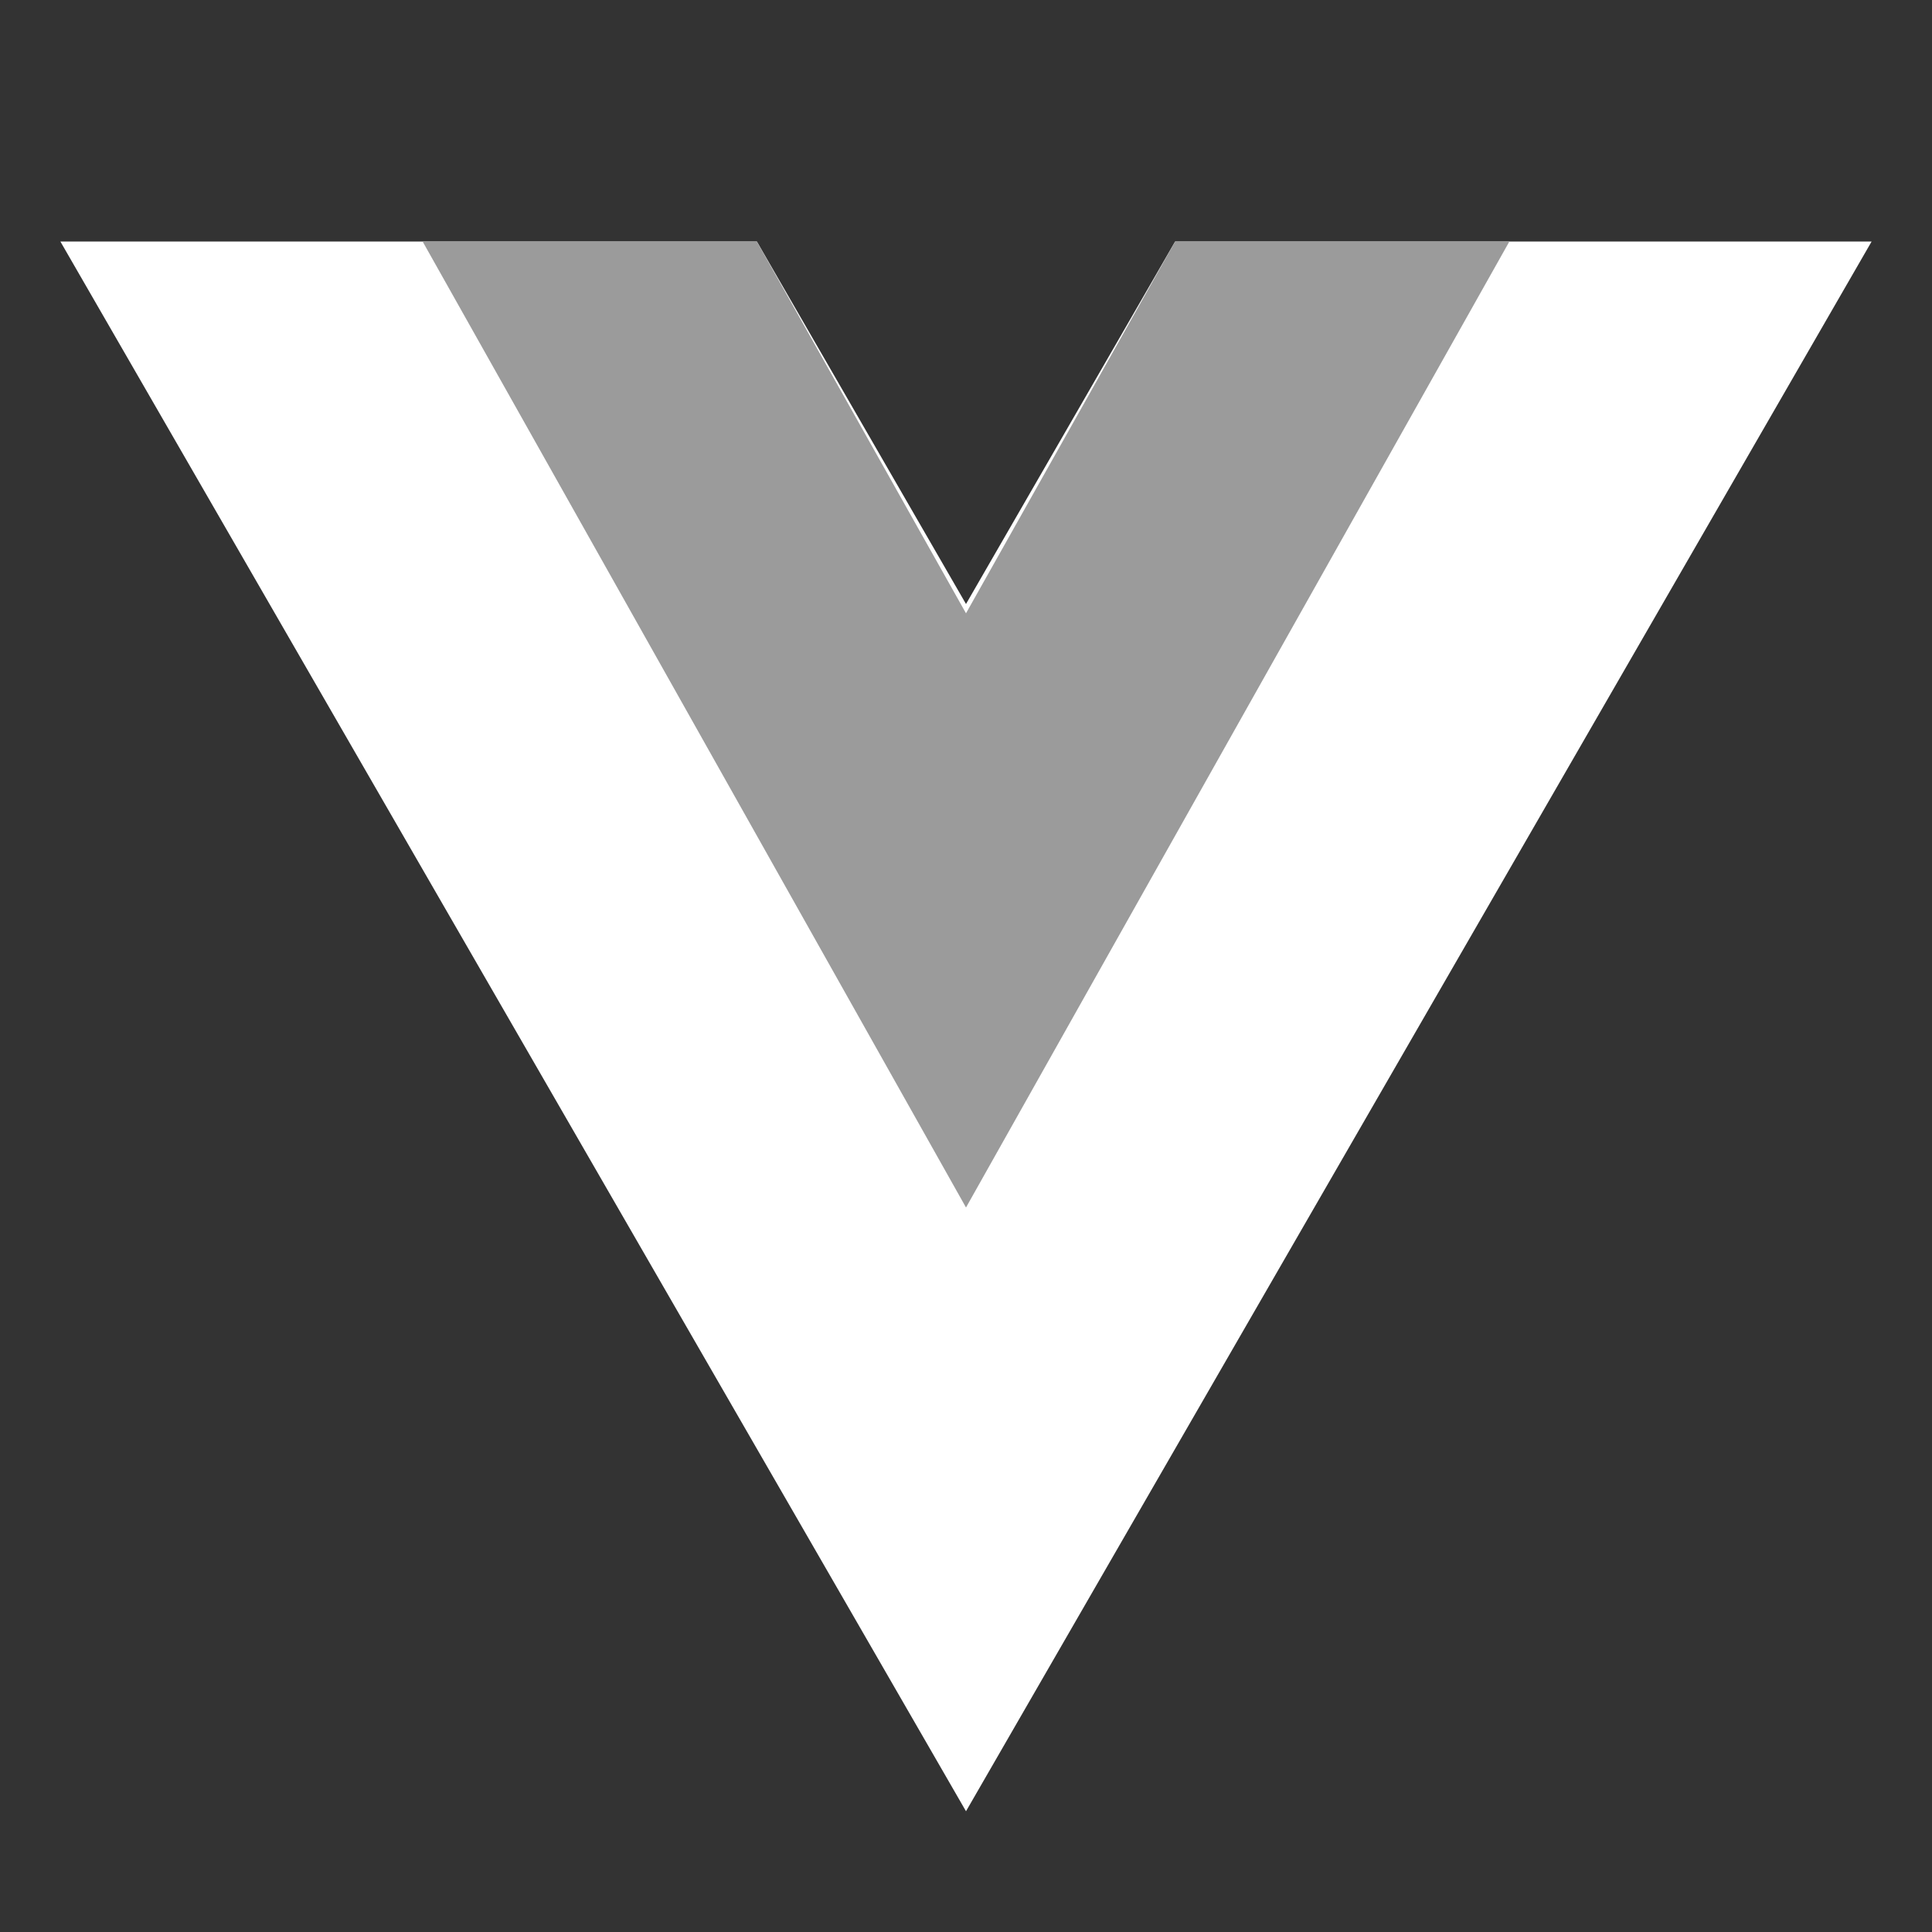 <svg width="80" height="80" viewBox="0 0 80 80" fill="none" xmlns="http://www.w3.org/2000/svg">
<rect x="0" y="0" width="80" height="80" fill="#333333" stroke="none"/>
<path d="M48.66 10L40 25.011L31.34 10H2.5L40 75L77.5 10H48.66Z" fill="white"/>
<path d="M48.66 10L40 25.396L31.34 10H17.5L40 50L62.5 10H48.66Z" fill="#9B9B9B"/>
</svg>